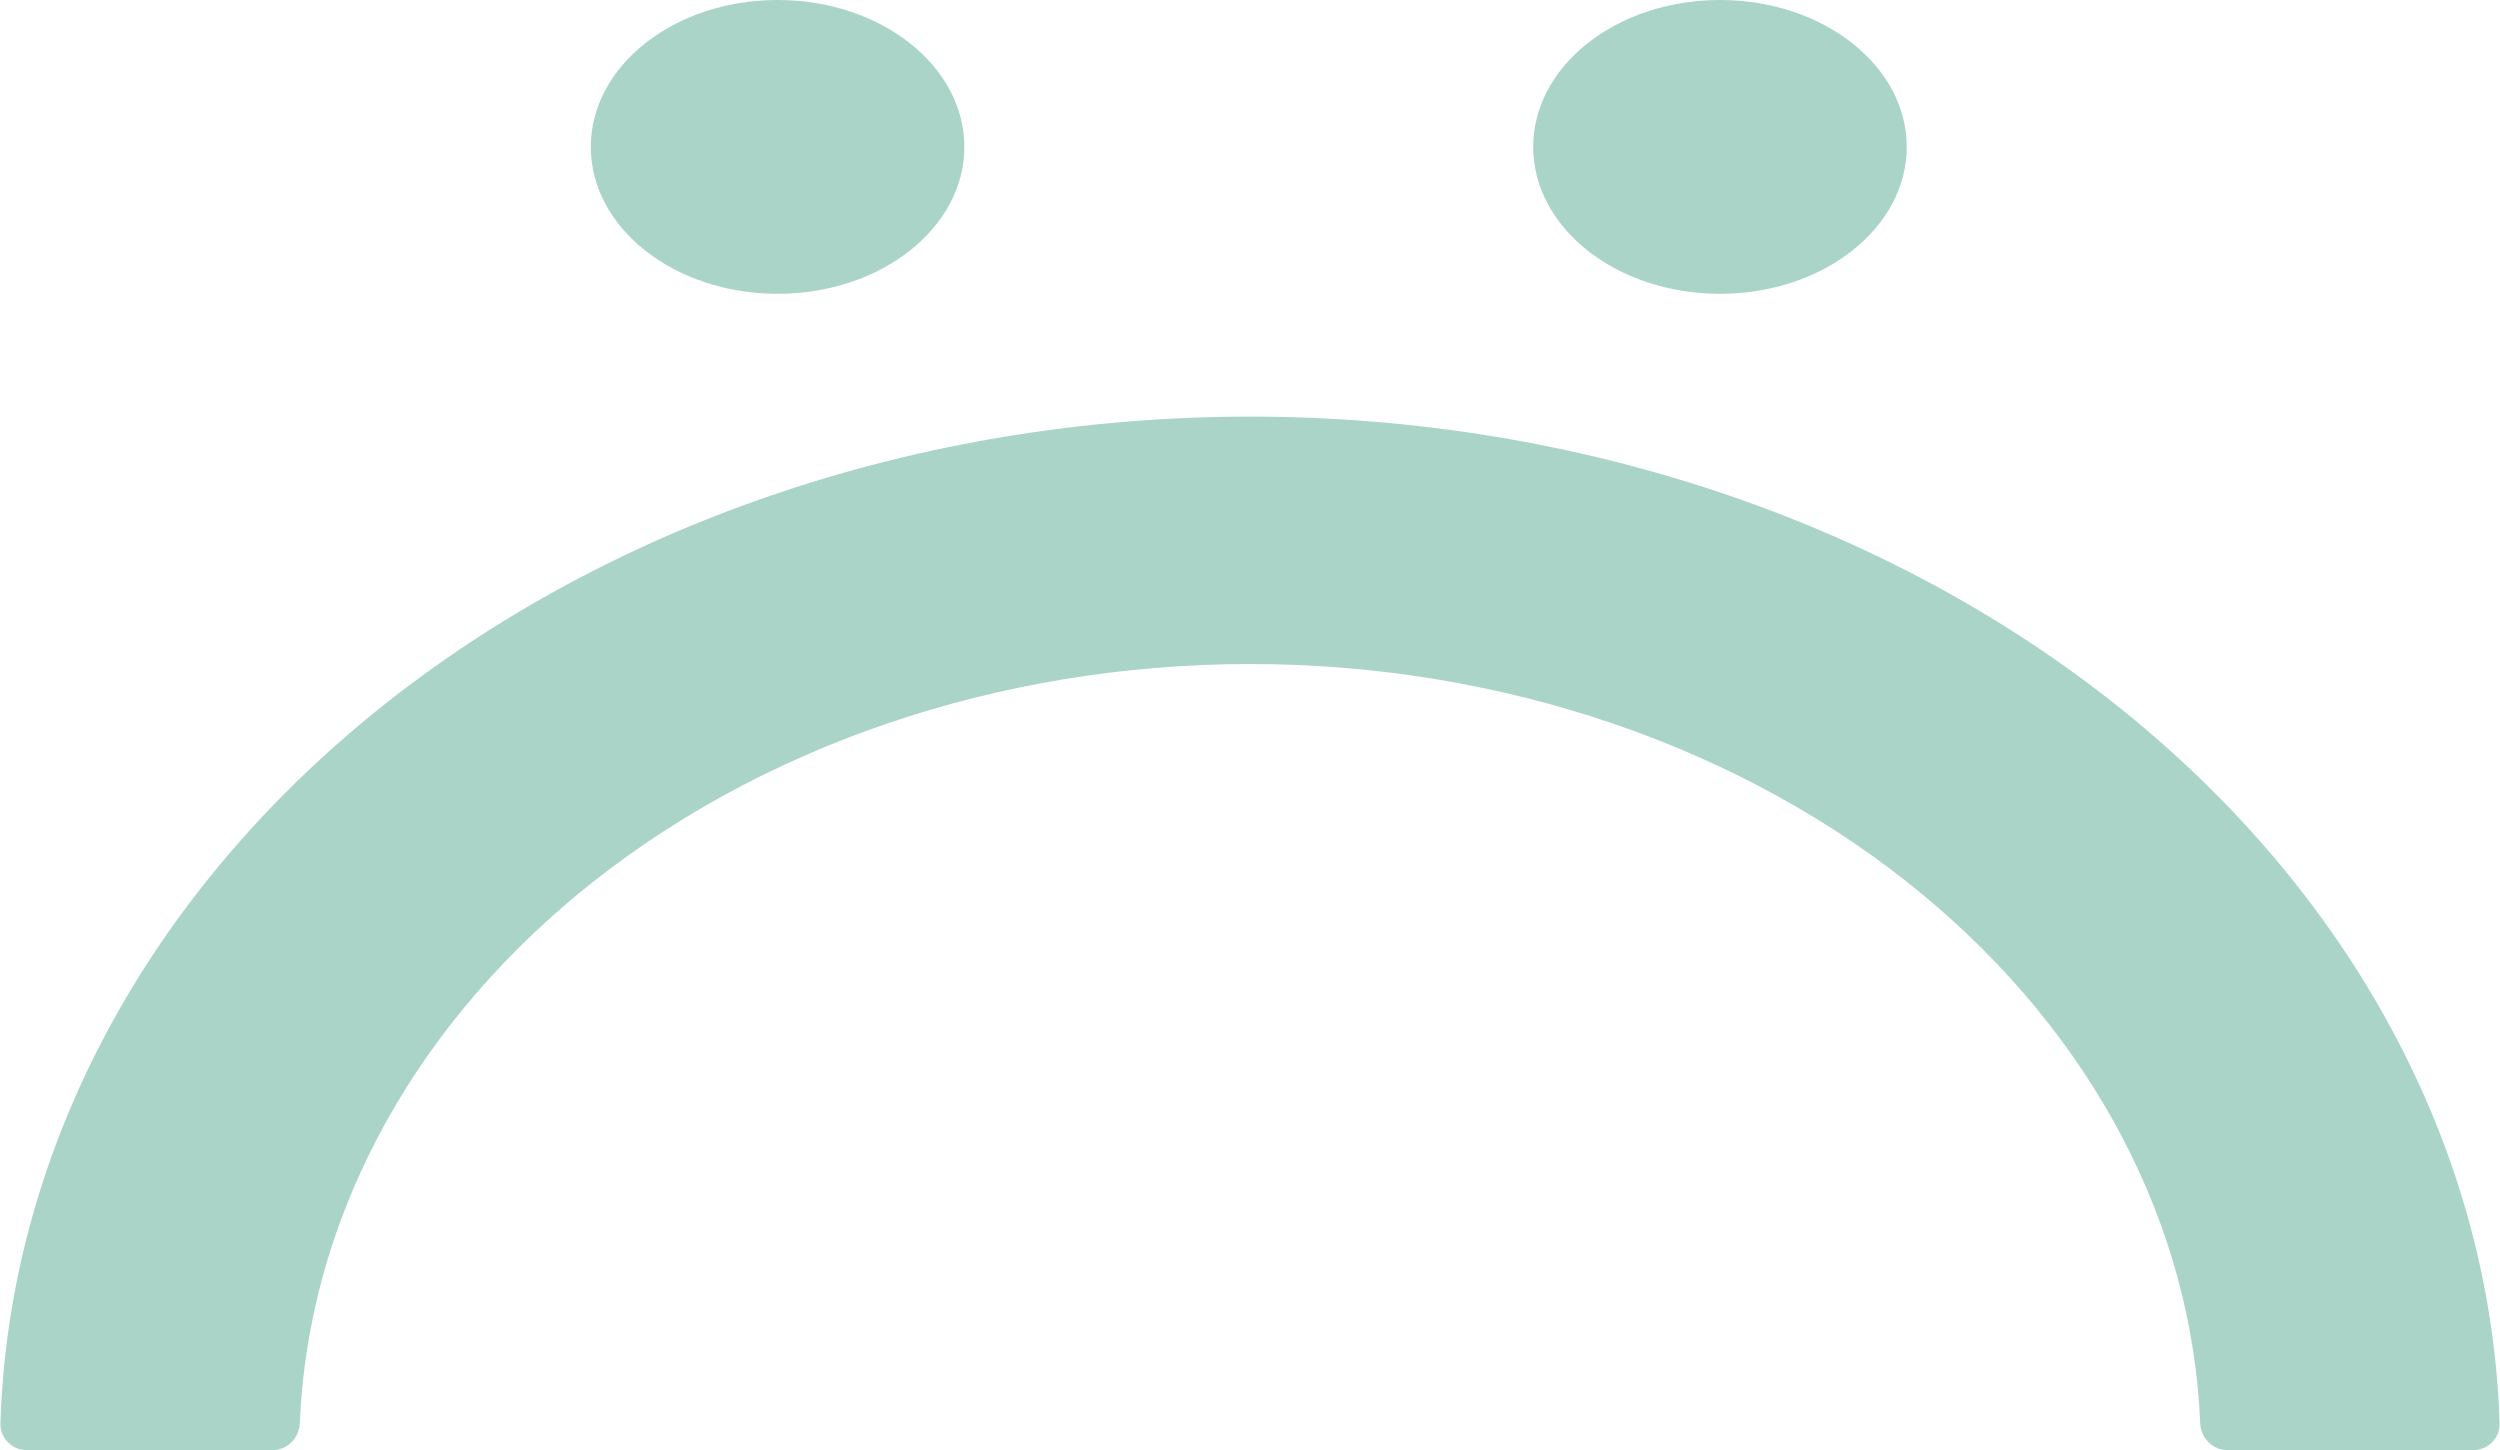 <svg width="1024" height="594" viewBox="0 0 1024 594" fill="none" xmlns="http://www.w3.org/2000/svg">
<path d="M1013 593.971C1019.08 593.971 1024.02 589.044 1023.83 582.972C1020.43 474.686 966.917 371.428 874.039 294.636C778.02 215.247 647.791 170.647 512 170.647C376.209 170.647 245.98 215.247 149.961 294.636C57.083 371.428 3.573 474.686 0.173 582.972C-0.018 589.044 4.925 593.971 11 593.971L111.566 593.971C117.642 593.971 122.543 589.042 122.793 582.972C126.155 501.569 166.737 424.079 236.629 366.293C309.662 305.909 408.716 271.985 512 271.985C615.284 271.985 714.338 305.909 787.371 366.293C857.263 424.079 897.845 501.569 901.207 582.972C901.457 589.042 906.359 593.971 912.434 593.971H1013Z" fill="#AAD4C8"/>
<path d="M395 60.173C395 93.406 360.75 120.347 318.5 120.347C276.25 120.347 242 93.406 242 60.173C242 26.941 276.25 0 318.5 0C360.75 0 395 26.941 395 60.173Z" fill="#AAD4C8"/>
<path d="M781 60.173C781 93.406 746.75 120.347 704.5 120.347C662.25 120.347 628 93.406 628 60.173C628 26.941 662.25 0 704.5 0C746.75 0 781 26.941 781 60.173Z" fill="#AAD4C8"/>
</svg>
